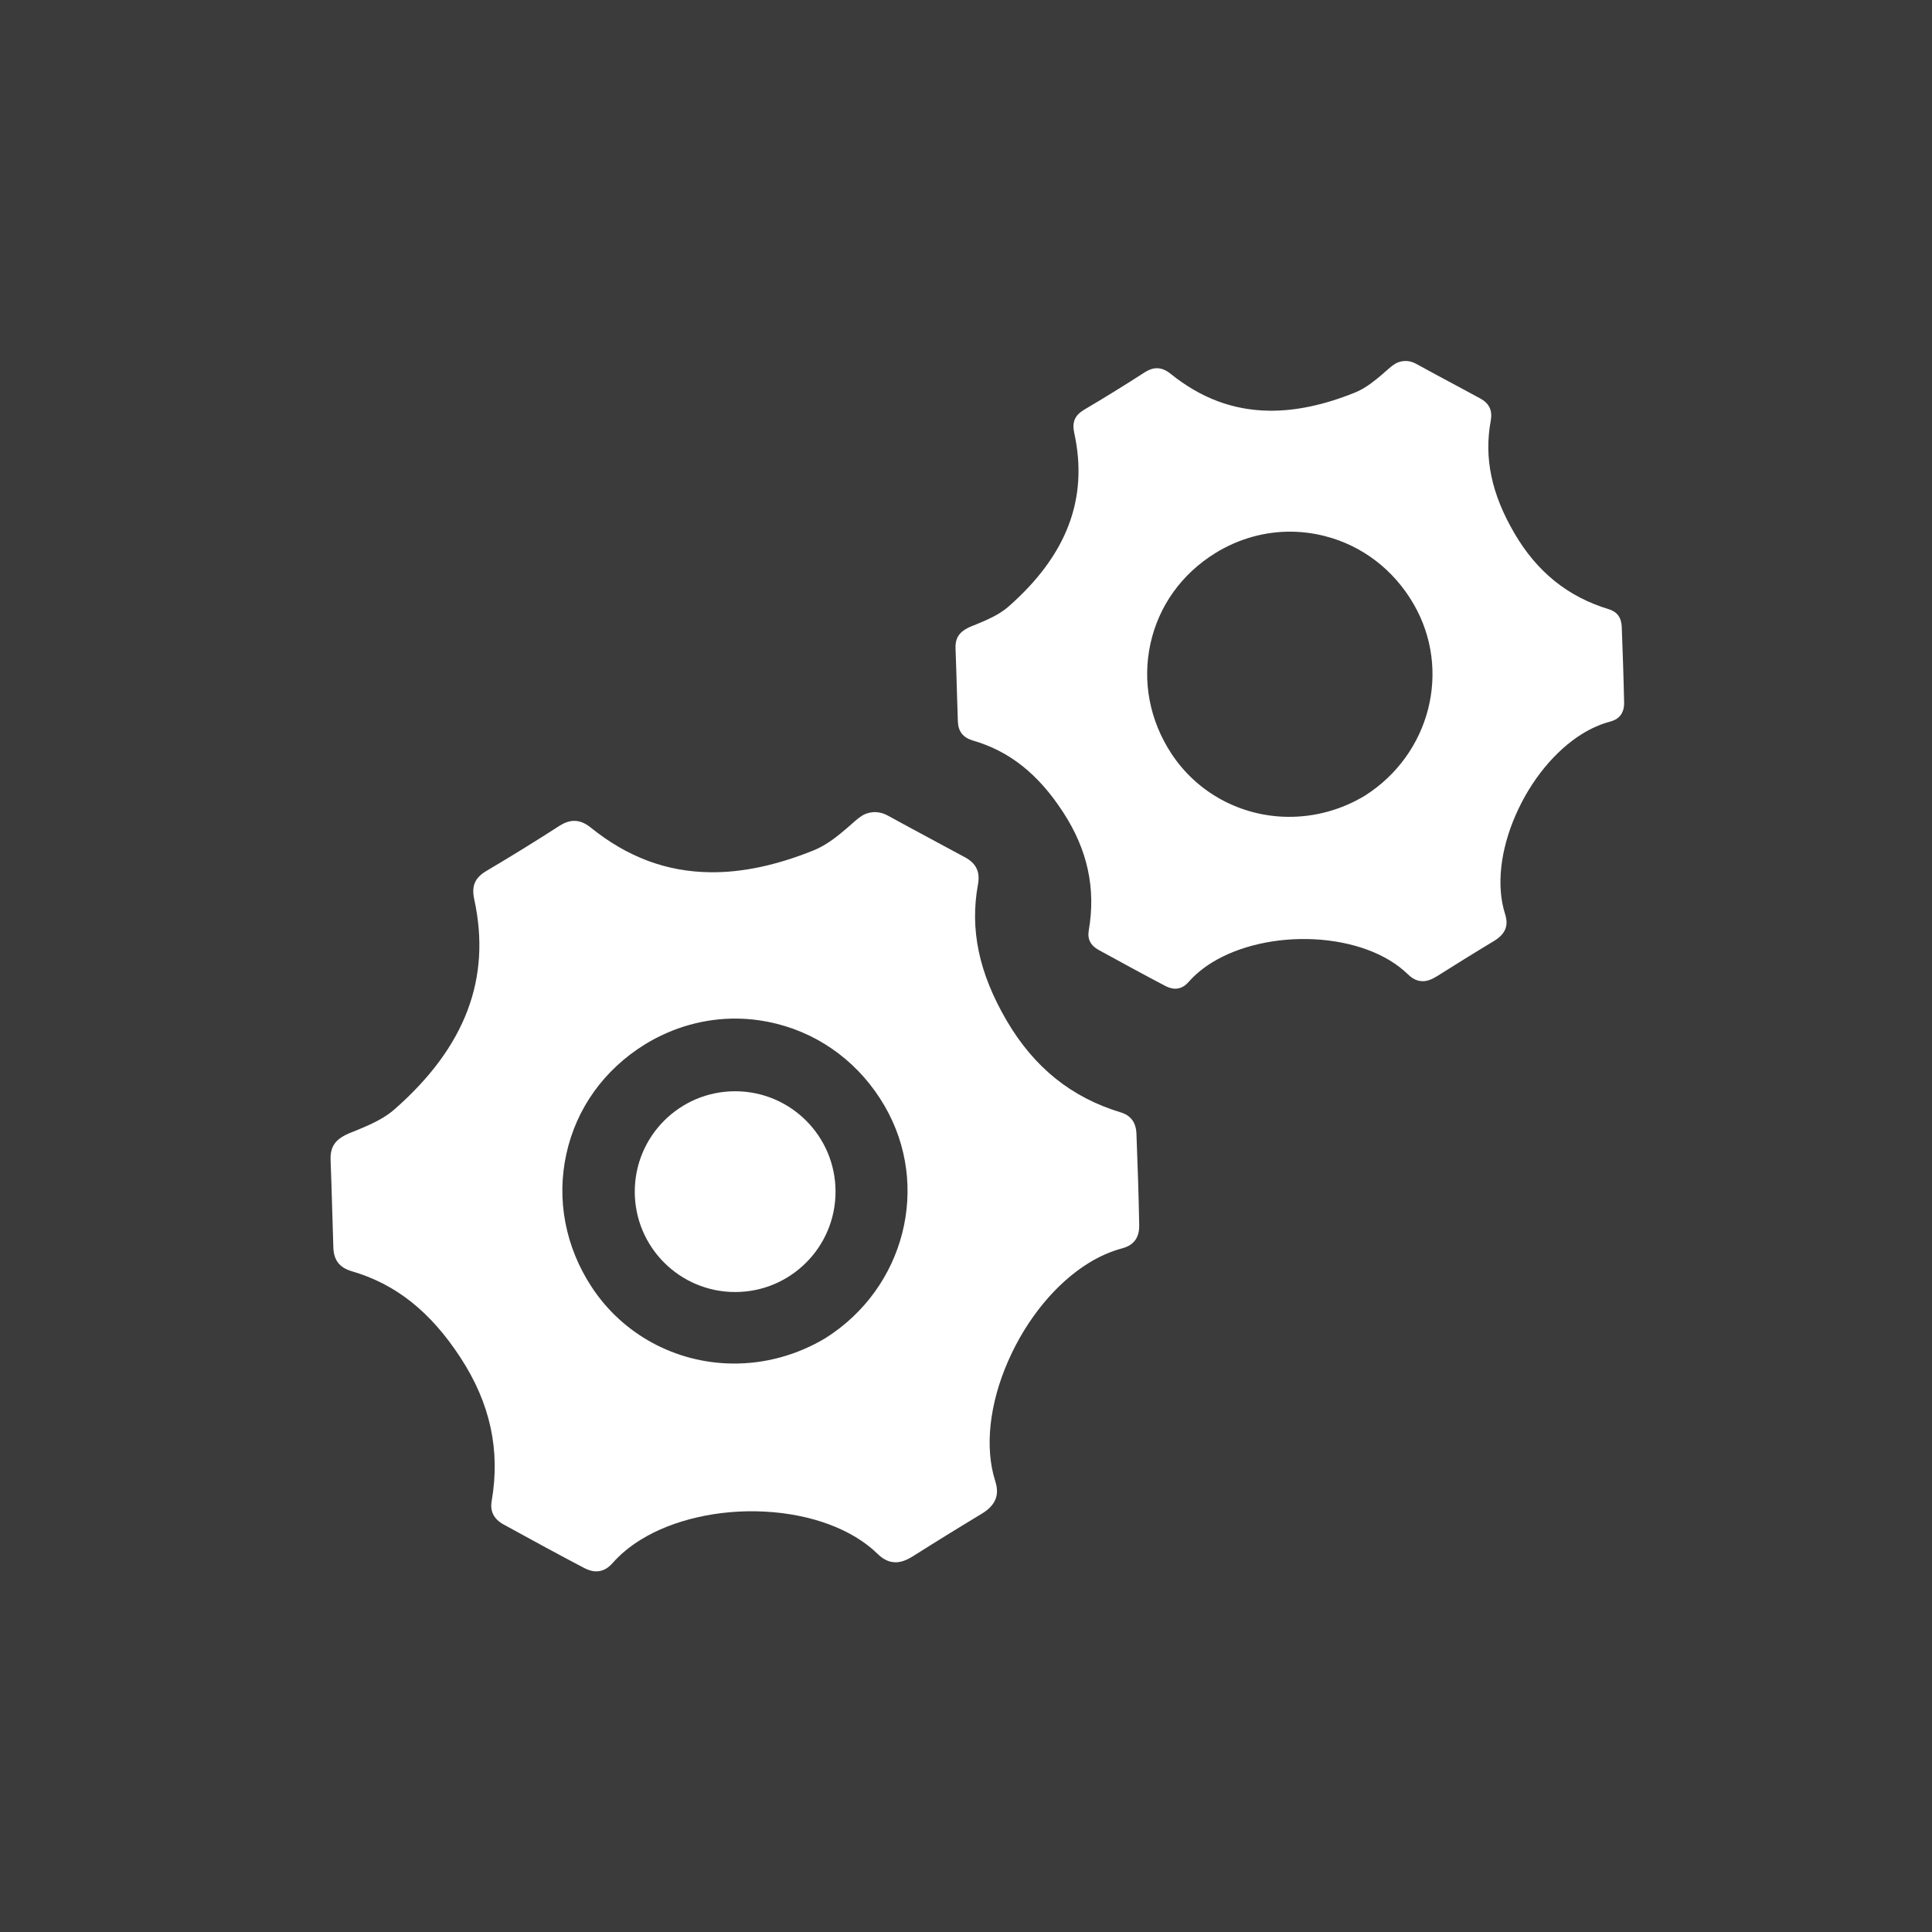 <?xml version="1.0" encoding="UTF-8"?>
<svg width="72px" height="72px" viewBox="0 0 72 72" version="1.1" xmlns="http://www.w3.org/2000/svg" xmlns:xlink="http://www.w3.org/1999/xlink">
    <rect x="0" y="0" width="72" height="72" fill="#808080" stroke="none"/>
    <!-- Generator: Sketch 42 (36781) - http://www.bohemiancoding.com/sketch -->
    <title>Group-6</title>
    <desc>Created with Sketch.</desc>
    <defs></defs>
    <g id="Page-1" stroke="none" stroke-width="1" fill="none" fill-rule="evenodd">
        <g id="Group-6" fill-rule="nonzero">
            <polygon id="Shape" fill-opacity="0.54" fill="#000000" points="0 0 72 0 72 72 0 72"></polygon>
            <g id="icon-ds" transform="translate(12, 13)" fill="#FFFFFF">
                <path d="M30.352,29.256 C30.337,28.832 30.145,28.569 29.765,28.455 C27.925,27.898 26.535,26.779 25.514,25.033 C24.477,23.255 24.138,21.639 24.448,19.948 C24.53,19.491 24.378,19.176 23.97,18.953 C23.63,18.768 23.29,18.586 22.949,18.403 L22.748,18.294 C22.233,18.018 21.65,17.705 21.094,17.399 C20.68,17.167 20.308,17.285 20.128,17.397 C20.047,17.447 19.963,17.51 19.88,17.584 L19.792,17.662 C19.49,17.927 19.148,18.229 18.783,18.453 C18.629,18.548 18.48,18.625 18.328,18.688 C16.953,19.245 15.655,19.521 14.47,19.506 C12.838,19.488 11.379,18.941 10.012,17.839 C9.564,17.477 9.19,17.565 8.862,17.768 C7.969,18.345 7.046,18.914 6.097,19.475 C5.691,19.726 5.568,20.028 5.674,20.517 C6.315,23.46 5.346,26.017 2.712,28.333 C2.589,28.442 2.453,28.54 2.298,28.637 C1.934,28.862 1.509,29.034 1.135,29.185 L1.033,29.226 C0.926,29.269 0.831,29.317 0.752,29.366 C0.436,29.561 0.303,29.827 0.32,30.226 C0.346,30.864 0.364,31.526 0.381,32.11 L0.385,32.232 C0.397,32.654 0.408,33.077 0.423,33.495 C0.438,33.961 0.653,34.24 1.102,34.373 C2.75,34.852 4.042,35.878 5.165,37.601 C6.27,39.296 6.649,41.039 6.325,42.929 C6.254,43.322 6.402,43.613 6.775,43.817 C7.886,44.427 8.819,44.935 9.77,45.434 C9.873,45.487 10.031,45.558 10.214,45.56 C10.35,45.562 10.477,45.527 10.592,45.456 C10.672,45.406 10.754,45.336 10.832,45.248 C11.119,44.924 11.472,44.631 11.881,44.379 C13.086,43.635 14.783,43.245 16.485,43.332 C18.228,43.421 19.762,43.991 20.693,44.897 C20.847,45.046 21.062,45.218 21.365,45.222 L21.365,45.222 C21.56,45.224 21.759,45.159 22.007,45.006 C22.495,44.697 22.977,44.398 23.297,44.2 C23.618,44.003 24.101,43.705 24.613,43.396 C25.249,43.003 25.199,42.54 25.086,42.182 C24.693,40.944 24.87,39.318 25.571,37.721 C26.258,36.153 27.35,34.824 28.567,34.072 C28.977,33.819 29.398,33.634 29.824,33.521 C30.011,33.468 30.275,33.362 30.391,33.06 C30.438,32.946 30.458,32.817 30.455,32.652 C30.435,31.498 30.393,30.337 30.352,29.256 L30.352,29.256 Z M18.773,36.861 C17.712,37.5 16.507,37.83 15.288,37.815 C13.167,37.79 11.211,36.727 10.056,34.972 C9.069,33.473 8.731,31.708 9.107,30.002 C9.479,28.31 10.506,26.869 12.032,25.923 C13.079,25.279 14.267,24.946 15.467,24.96 C15.966,24.966 16.465,25.032 16.954,25.155 C18.647,25.583 20.075,26.674 20.974,28.228 C22.691,31.198 21.722,34.992 18.773,36.861 L18.773,36.861 Z" id="Shape"></path>
                <ellipse id="Oval" cx="15.397" cy="31.409" rx="3.741" ry="3.741"></ellipse>
                <path d="M48.438,10.365 C48.425,10.015 48.267,9.798 47.953,9.703 C46.432,9.242 45.282,8.318 44.438,6.873 C43.58,5.404 43.3,4.068 43.557,2.67 C43.624,2.292 43.498,2.031 43.161,1.847 C42.881,1.695 42.599,1.543 42.317,1.392 L42.151,1.303 C41.725,1.075 41.244,0.816 40.783,0.563 C40.441,0.372 40.134,0.469 39.985,0.562 C39.919,0.603 39.848,0.655 39.78,0.716 L39.707,0.78 C39.457,1 39.174,1.249 38.873,1.435 C38.746,1.514 38.623,1.577 38.496,1.629 C37.36,2.09 36.287,2.318 35.307,2.306 C33.957,2.29 32.752,1.838 31.621,0.927 C31.25,0.629 30.942,0.7 30.67,0.869 C29.932,1.346 29.169,1.817 28.385,2.28 C28.049,2.488 27.947,2.737 28.035,3.142 C28.565,5.575 27.764,7.689 25.586,9.604 C25.484,9.693 25.372,9.775 25.244,9.854 C24.943,10.04 24.592,10.183 24.283,10.308 L24.199,10.342 C24.11,10.378 24.032,10.417 23.967,10.458 C23.706,10.619 23.595,10.838 23.61,11.169 C23.631,11.697 23.646,12.244 23.66,12.727 L23.663,12.827 C23.673,13.177 23.683,13.526 23.696,13.871 C23.708,14.257 23.885,14.487 24.256,14.597 C25.62,14.993 26.689,15.841 27.617,17.265 C28.531,18.666 28.844,20.107 28.576,21.67 C28.517,21.995 28.64,22.236 28.949,22.405 C29.866,22.908 30.638,23.328 31.424,23.741 C31.509,23.785 31.64,23.843 31.792,23.846 C31.904,23.847 32.009,23.818 32.104,23.76 C32.171,23.719 32.238,23.66 32.302,23.587 C32.54,23.32 32.831,23.077 33.17,22.869 C34.166,22.254 35.568,21.932 36.976,22.004 C38.417,22.078 39.685,22.548 40.455,23.298 C40.582,23.421 40.76,23.564 41.012,23.566 L41.012,23.566 C41.173,23.568 41.336,23.514 41.541,23.388 C41.945,23.133 42.344,22.885 42.608,22.721 C42.874,22.558 43.273,22.311 43.696,22.056 C44.222,21.732 44.181,21.35 44.087,21.053 C43.762,20.029 43.908,18.685 44.488,17.365 C45.056,16.069 45.96,14.97 46.965,14.348 C47.304,14.139 47.651,13.987 48.003,13.893 C48.159,13.849 48.377,13.762 48.473,13.512 C48.511,13.417 48.528,13.311 48.526,13.175 C48.506,12.219 48.472,11.259 48.438,10.365 L48.438,10.365 Z M38.865,16.653 C37.988,17.181 36.992,17.453 35.985,17.441 C34.231,17.42 32.614,16.542 31.659,15.091 C30.843,13.852 30.564,12.393 30.875,10.983 C31.183,9.584 32.031,8.393 33.293,7.611 C34.158,7.078 35.14,6.802 36.132,6.814 C36.544,6.819 36.957,6.873 37.361,6.975 C38.761,7.329 39.942,8.231 40.684,9.516 C42.104,11.971 41.303,15.107 38.865,16.653 L38.865,16.653 Z" id="Shape"></path>
            </g>
        </g>
    </g>
</svg>